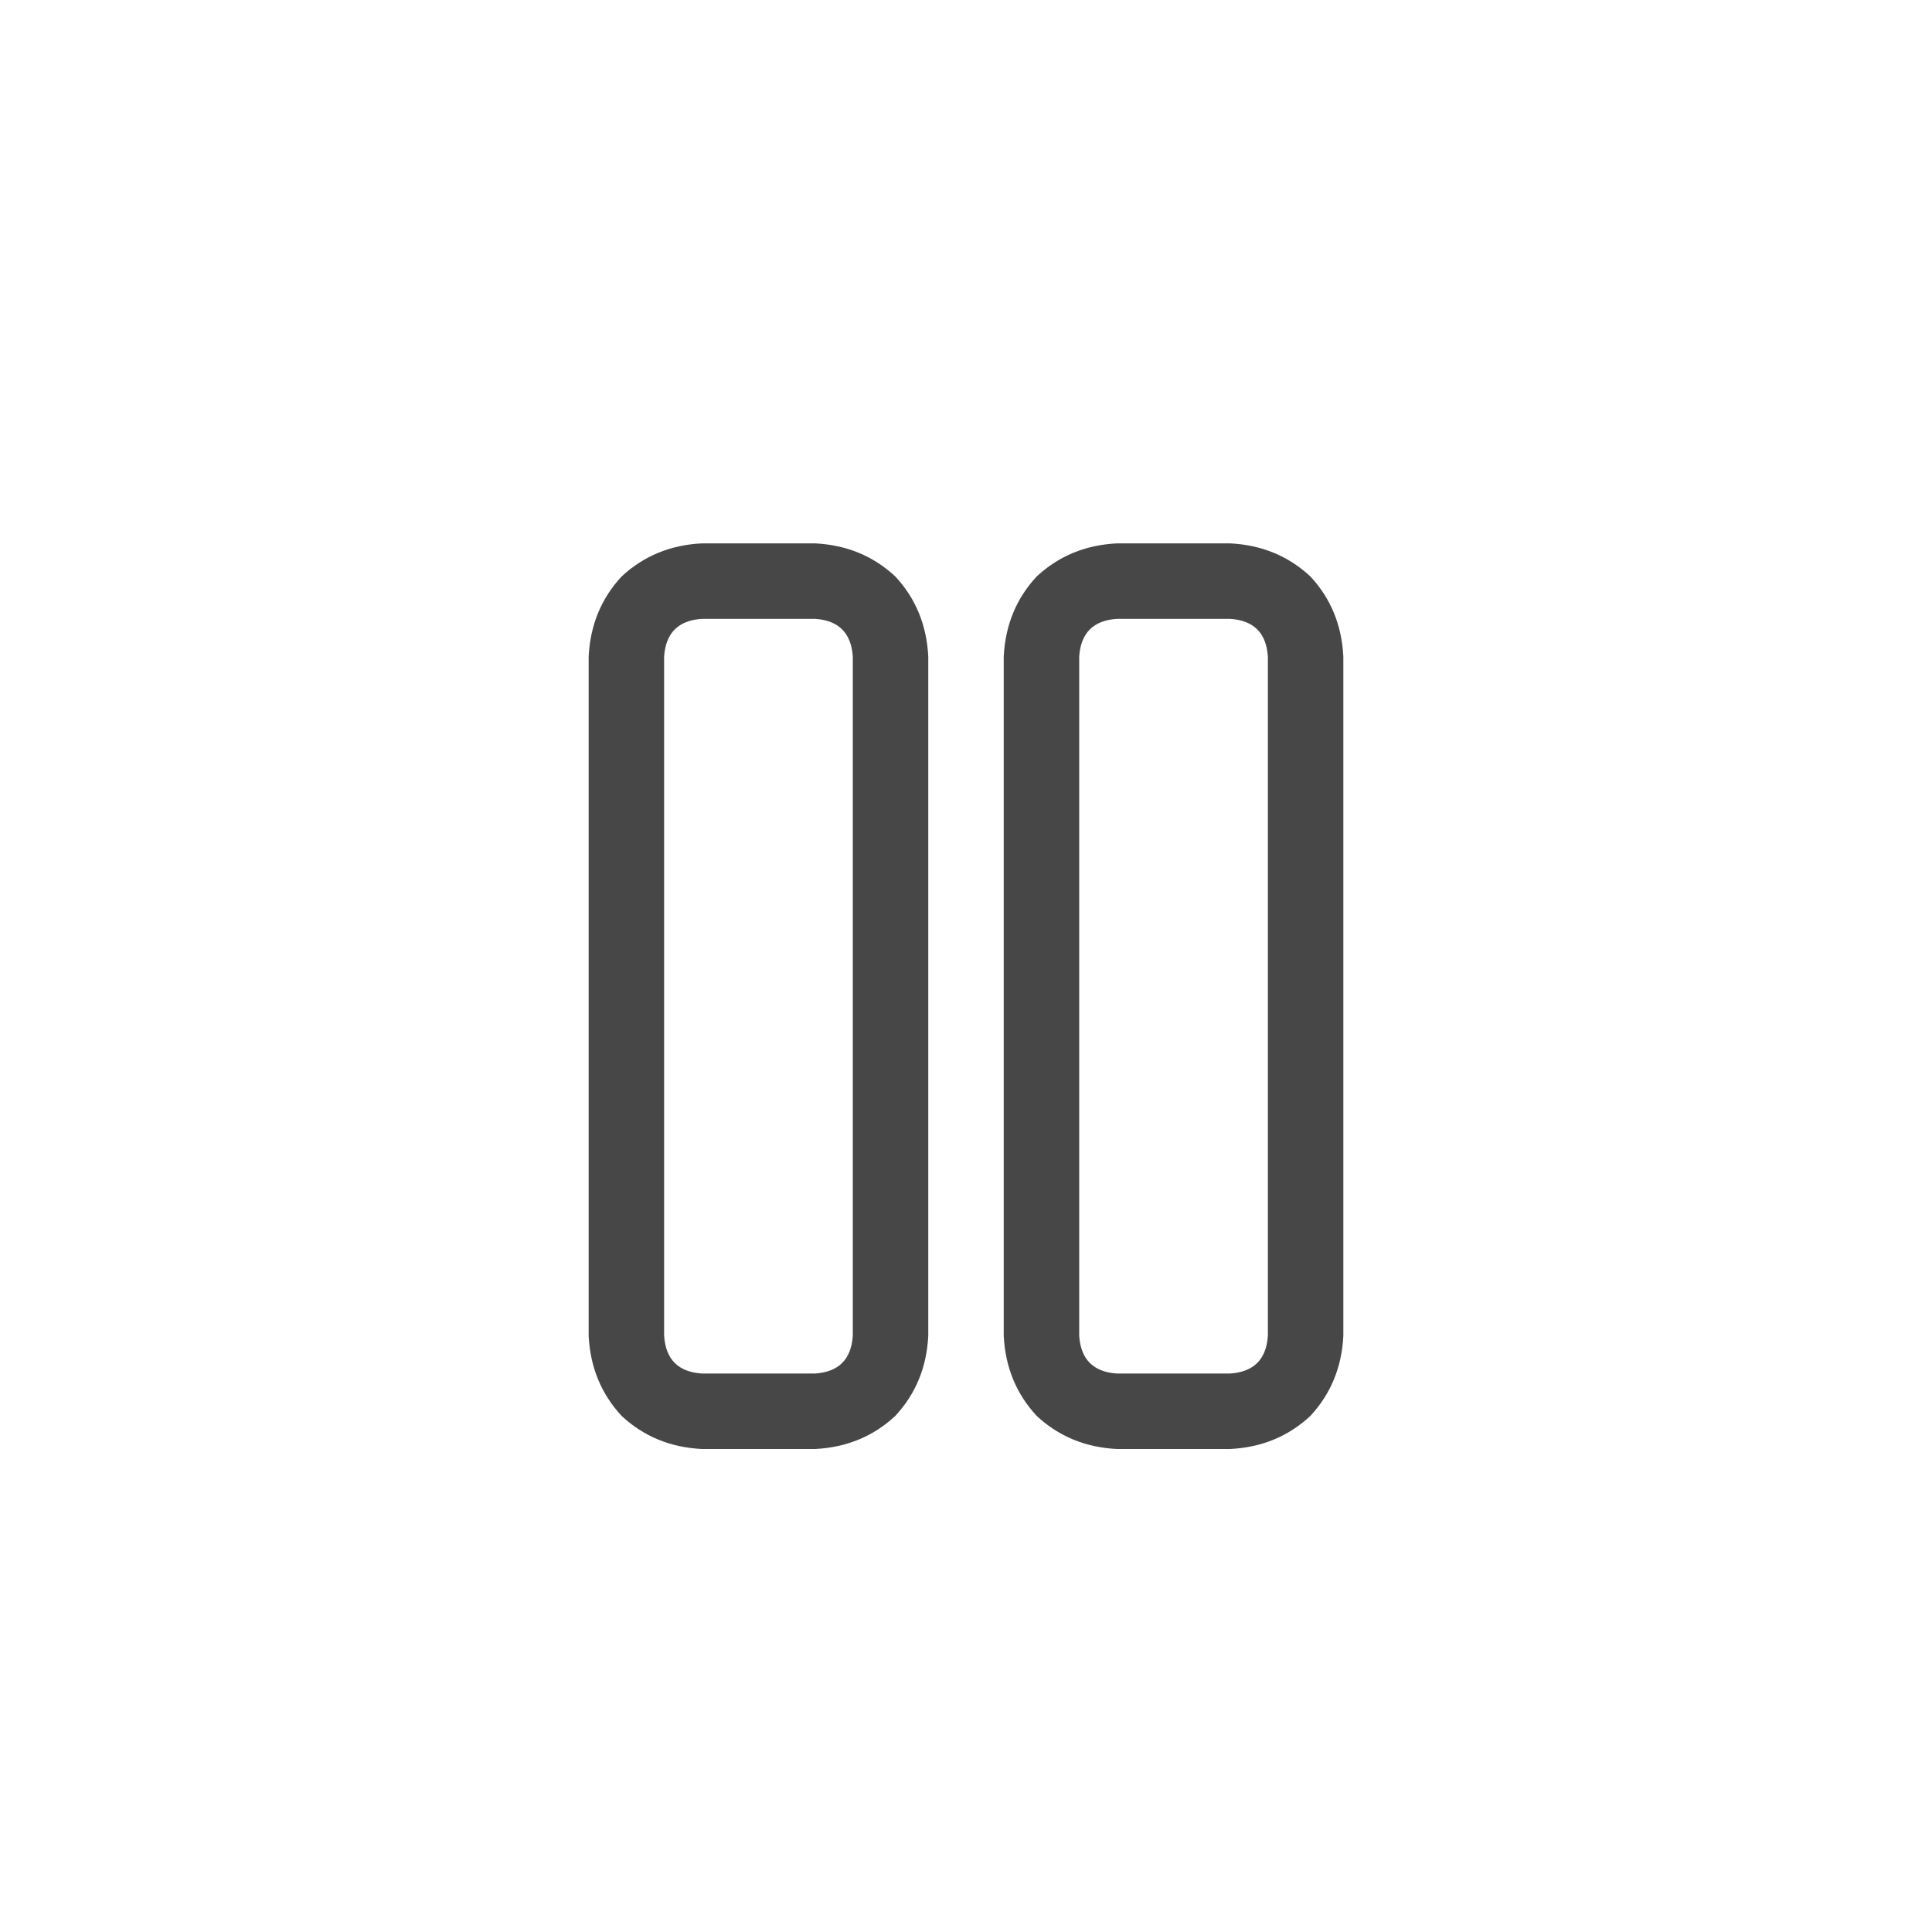 <svg width="32" height="32" viewBox="0 0 32 32" fill="none" xmlns="http://www.w3.org/2000/svg">
<g id="standalone / md / pause-md / regular">
<path id="icon" d="M11.625 10.25C11.234 10.276 11.026 10.484 11 10.875V22.125C11.026 22.516 11.234 22.724 11.625 22.75H13.5C13.891 22.724 14.099 22.516 14.125 22.125V10.875C14.099 10.484 13.891 10.276 13.5 10.25H11.625ZM9.75 10.875C9.776 10.354 9.958 9.911 10.297 9.547C10.662 9.208 11.104 9.026 11.625 9H13.5C14.021 9.026 14.463 9.208 14.828 9.547C15.167 9.911 15.349 10.354 15.375 10.875V22.125C15.349 22.646 15.167 23.088 14.828 23.453C14.463 23.792 14.021 23.974 13.5 24H11.625C11.104 23.974 10.662 23.792 10.297 23.453C9.958 23.088 9.776 22.646 9.75 22.125V10.875ZM18.5 10.25C18.109 10.276 17.901 10.484 17.875 10.875V22.125C17.901 22.516 18.109 22.724 18.5 22.75H20.375C20.766 22.724 20.974 22.516 21 22.125V10.875C20.974 10.484 20.766 10.276 20.375 10.25H18.5ZM16.625 10.875C16.651 10.354 16.833 9.911 17.172 9.547C17.537 9.208 17.979 9.026 18.5 9H20.375C20.896 9.026 21.338 9.208 21.703 9.547C22.042 9.911 22.224 10.354 22.25 10.875V22.125C22.224 22.646 22.042 23.088 21.703 23.453C21.338 23.792 20.896 23.974 20.375 24H18.5C17.979 23.974 17.537 23.792 17.172 23.453C16.833 23.088 16.651 22.646 16.625 22.125V10.875Z" fill="black" fill-opacity="0.72"/>
</g>
</svg>
